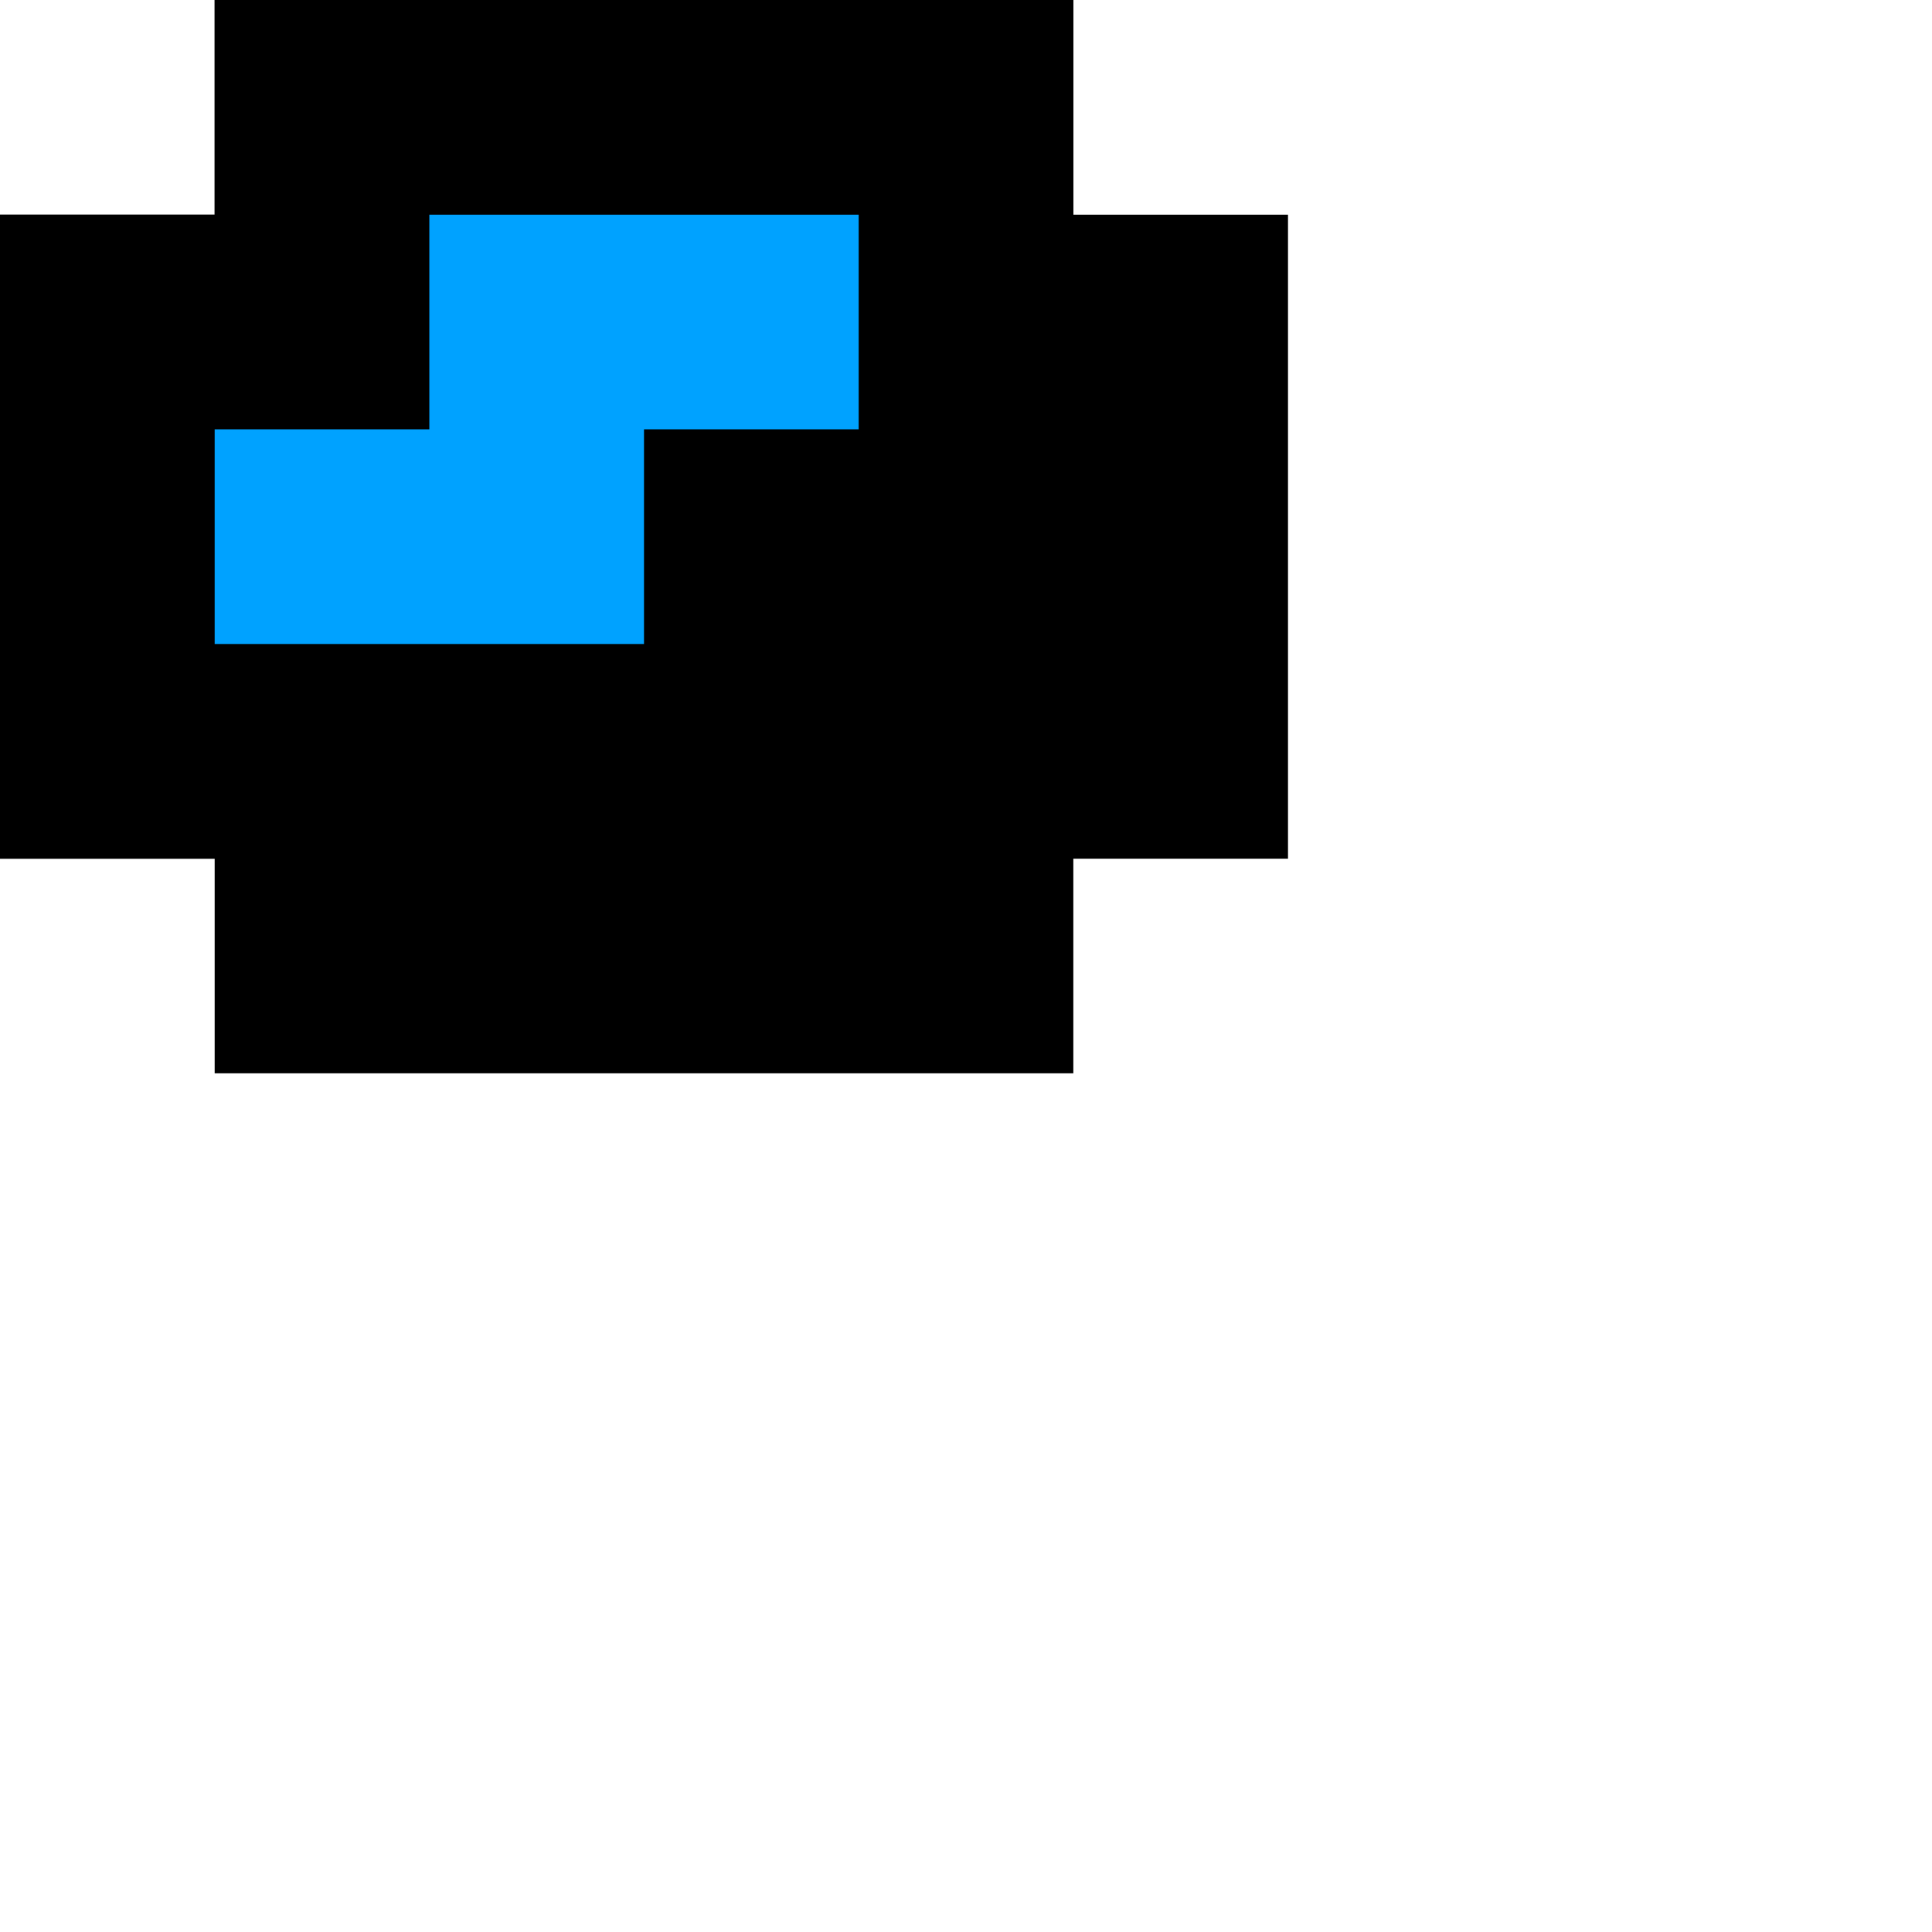 <?xml version="1.0" encoding="UTF-8"?>
<svg width="90px" height="90px" viewBox="0 0 90 90" xmlns="http://www.w3.org/2000/svg" xmlns:xlink="http://www.w3.org/1999/xlink" version="1.1">
 <!-- Generated by Pixelmator Pro 1.4.1 -->
 <path id="path" d="M10 10 C10 10 10 0 10 0 L50 0 50 10 60 10 60 40 50 40 50 50 10 50 10 40 0 40 0 10 C0 10 10 10 10 10 Z" fill="#000000" fill-opacity="1" stroke="none"/>
 <path id="path-1" d="M10 10 C10 10 10 0 10 0 L50 0 50 30 40 30 40 40 0 40 0 10 C0 10 10 10 10 10 Z" fill="#000000" fill-opacity="1" stroke="none"/>
 <path id="path-2" d="M10 30 L30 30 30 19.999 40 20 40 10 20 10 20 20 10 20 10 30 Z" fill="#00a2ff" fill-opacity="1" stroke="none"/>
</svg>

